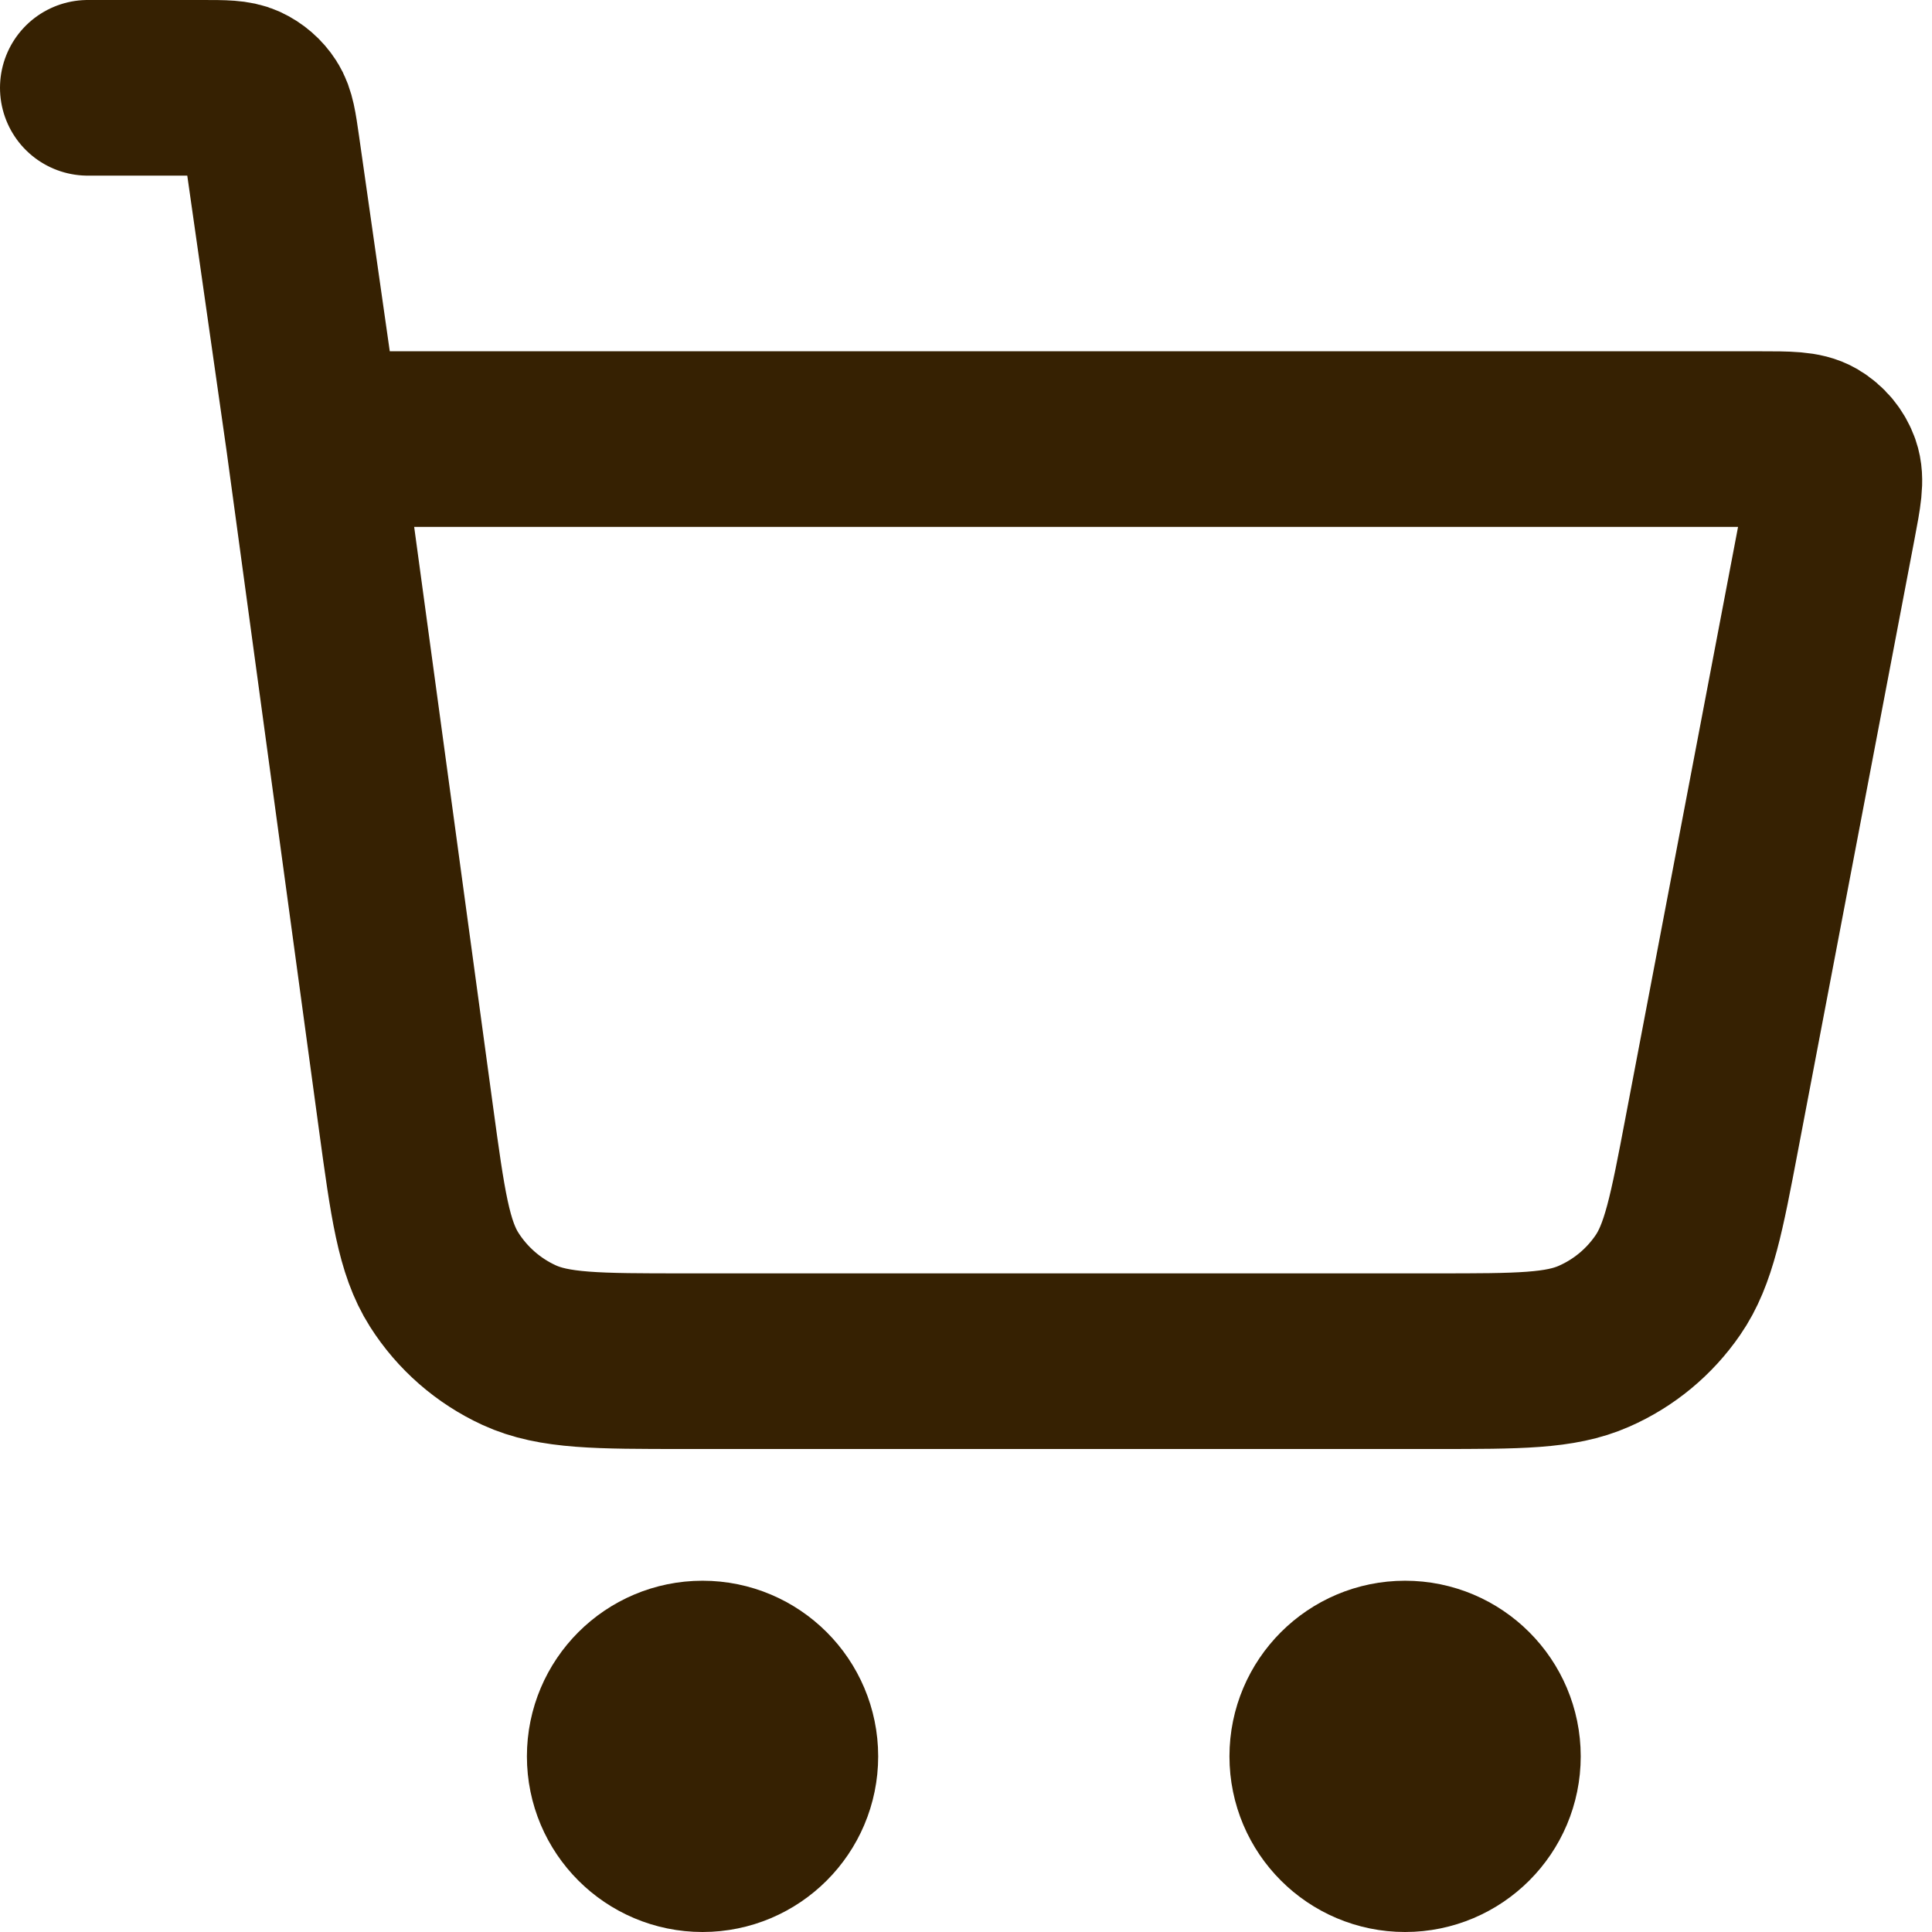 <svg width="22" height="22" viewBox="0 0 22 22" fill="none" xmlns="http://www.w3.org/2000/svg">
<path d="M1 1H2.306C2.552 1 2.675 1 2.774 1.045C2.861 1.085 2.935 1.149 2.987 1.23C3.046 1.322 3.063 1.443 3.098 1.687L3.571 5M3.571 5L4.623 12.731C4.757 13.713 4.824 14.203 5.058 14.572C5.265 14.898 5.561 15.156 5.911 15.317C6.309 15.5 6.804 15.5 7.794 15.5H16.352C17.294 15.5 17.766 15.5 18.151 15.33C18.491 15.181 18.782 14.94 18.992 14.634C19.231 14.288 19.319 13.825 19.495 12.899L20.819 5.95C20.881 5.624 20.912 5.461 20.867 5.333C20.828 5.222 20.75 5.128 20.648 5.068C20.531 5 20.365 5 20.033 5H3.571ZM9 20C9 20.552 8.552 21 8 21C7.448 21 7 20.552 7 20C7 19.448 7.448 19 8 19C8.552 19 9 19.448 9 20ZM17 20C17 20.552 16.552 21 16 21C15.448 21 15 20.552 15 20C15 19.448 15.448 19 16 19C16.552 19 17 19.448 17 20Z" stroke="#362102" stroke-width="2" stroke-linecap="round" stroke-linejoin="round"/>
</svg>
